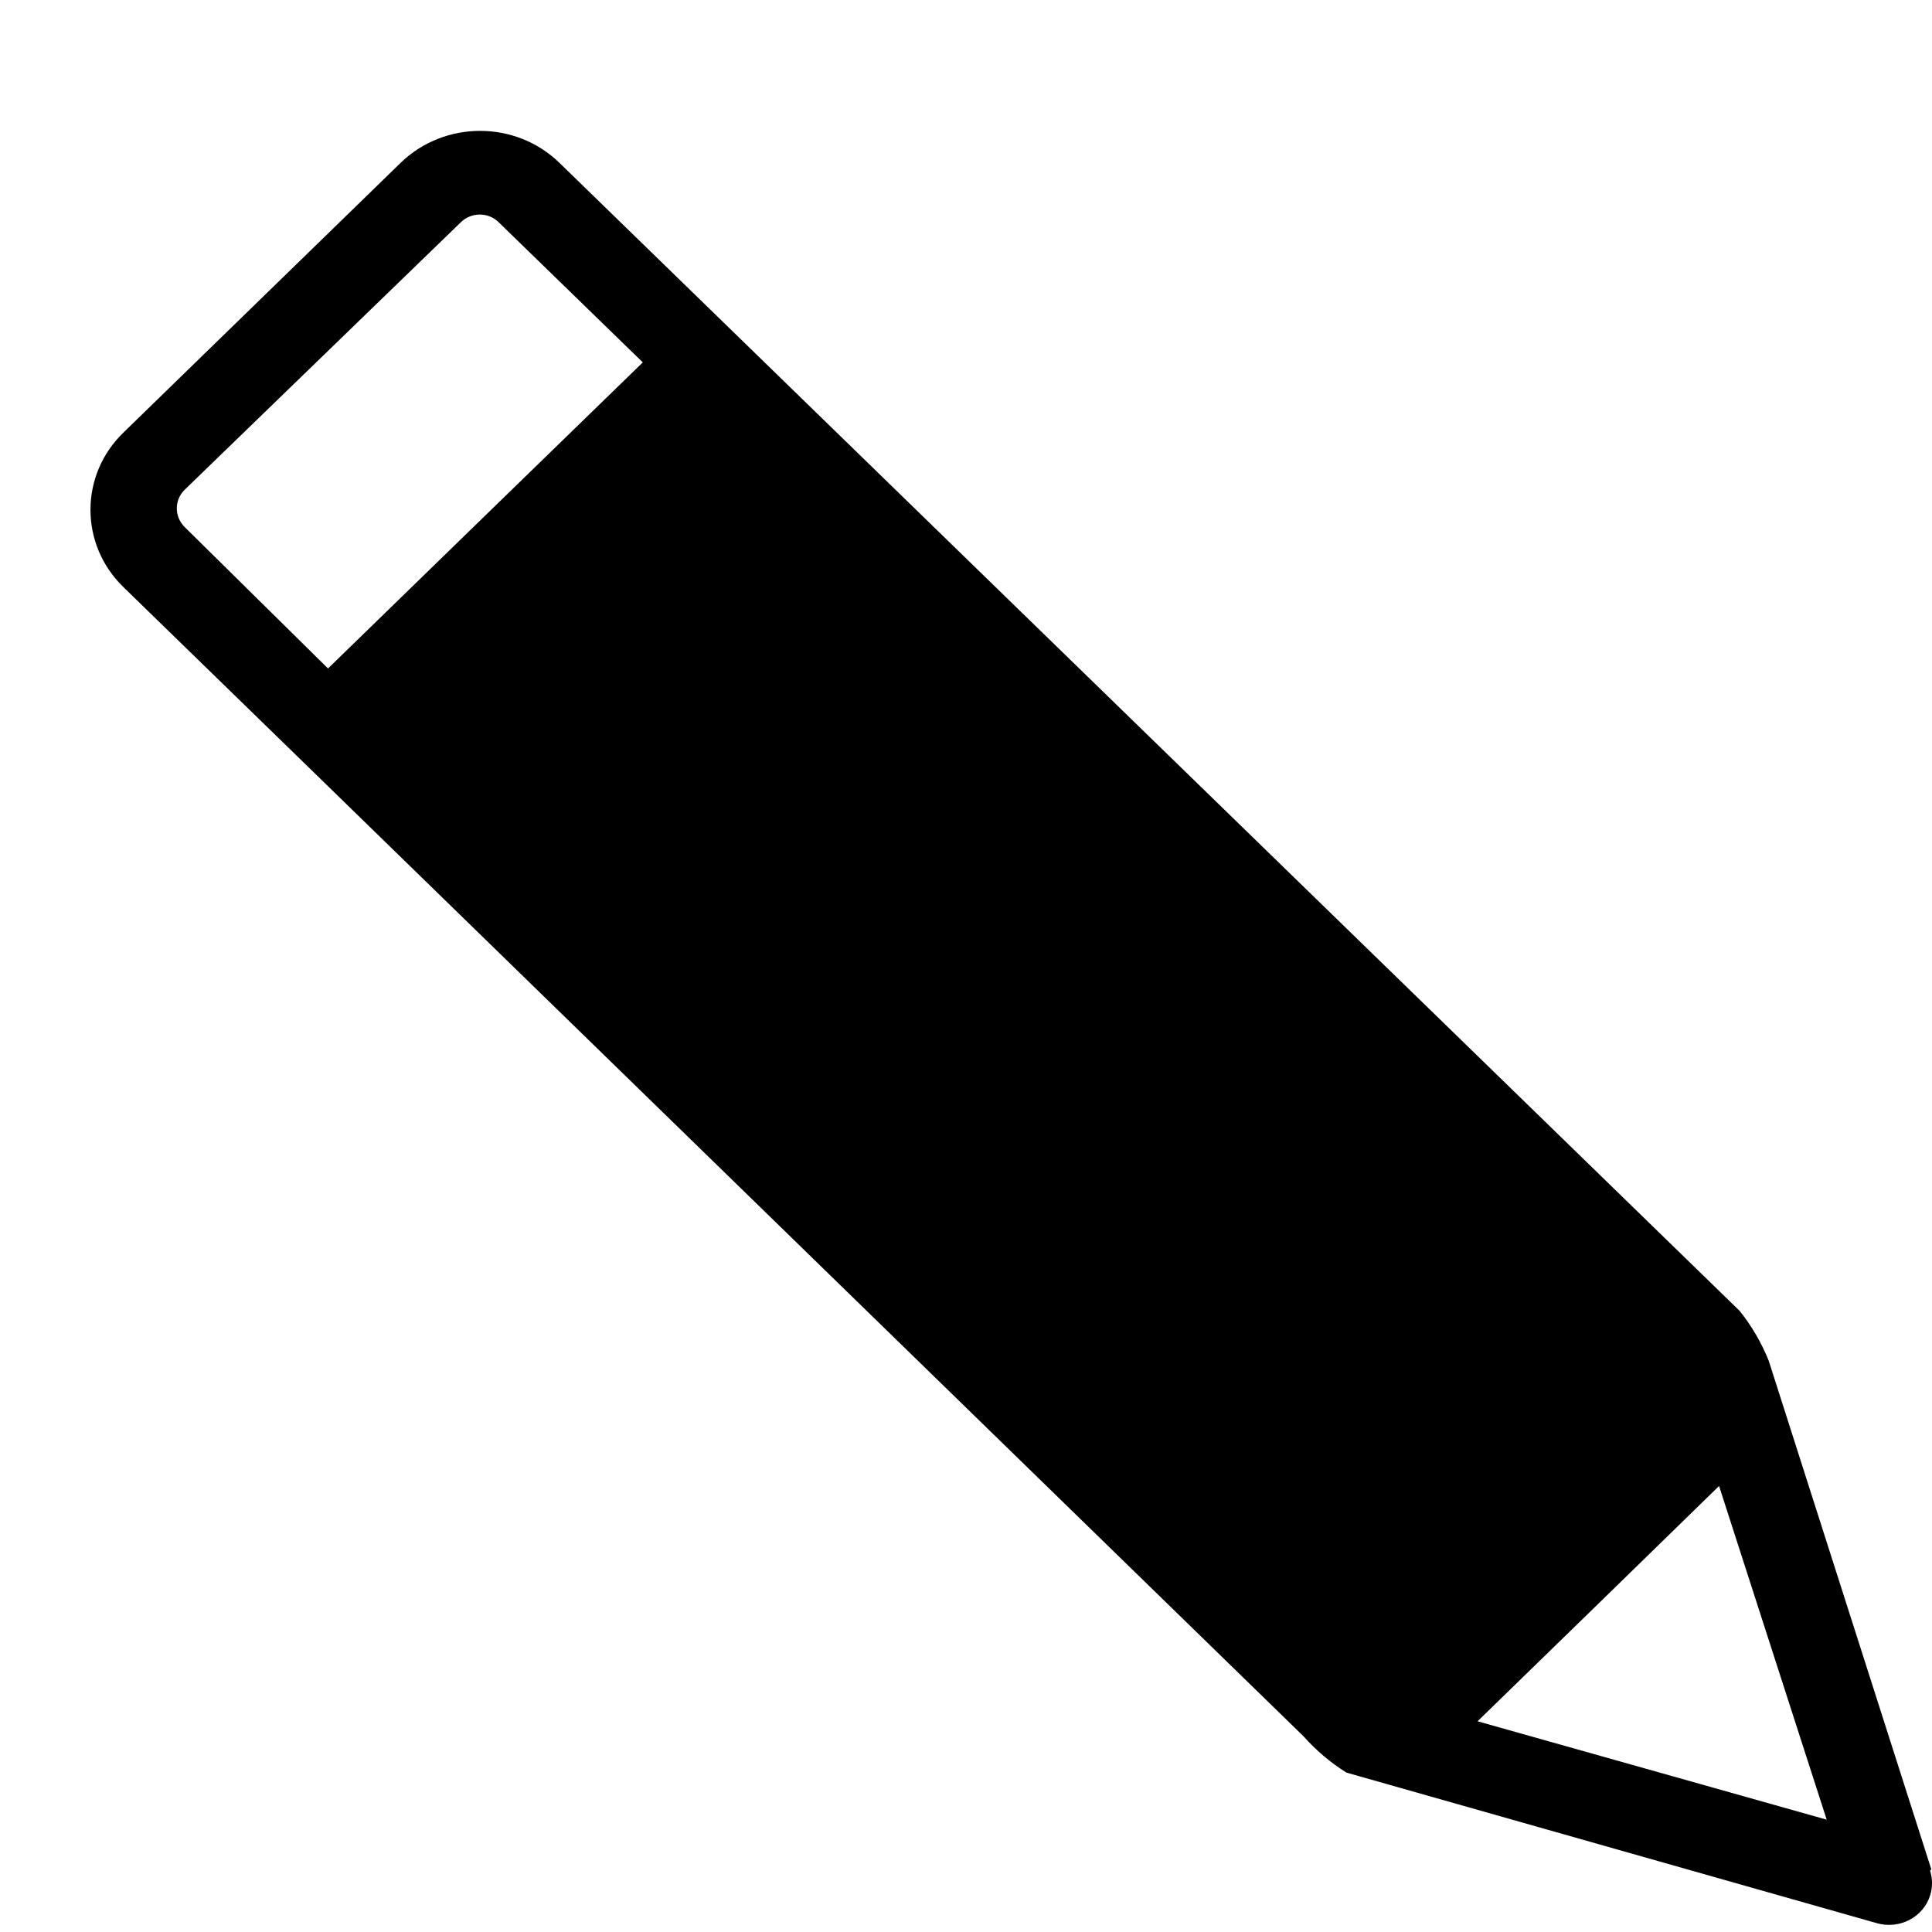 <svg width="14" height="14" viewBox="0 0 14 14" fill="none" xmlns="http://www.w3.org/2000/svg">
<path d="M13.987 13.733C14.005 13.675 14.004 13.613 13.986 13.555L13.995 13.546L12.817 9.861C12.765 9.731 12.694 9.609 12.606 9.499L4.055 1.181C3.737 0.871 3.222 0.871 2.903 1.18L2.902 1.181L0.895 3.134C0.576 3.442 0.576 3.944 0.893 4.253L0.895 4.255L2.159 5.485L9.446 12.582C9.536 12.683 9.64 12.772 9.757 12.845L13.6 13.936C13.765 13.983 13.938 13.893 13.987 13.733ZM1.336 3.817C1.263 3.742 1.263 3.625 1.336 3.551L3.34 1.61C3.415 1.537 3.537 1.536 3.612 1.609L3.613 1.61L4.658 2.626L3.517 3.735L2.377 4.844L1.336 3.817ZM10.707 12.473L11.605 11.599L12.457 10.768L13.237 13.186L10.707 12.473Z" fill="black"/>
</svg>
